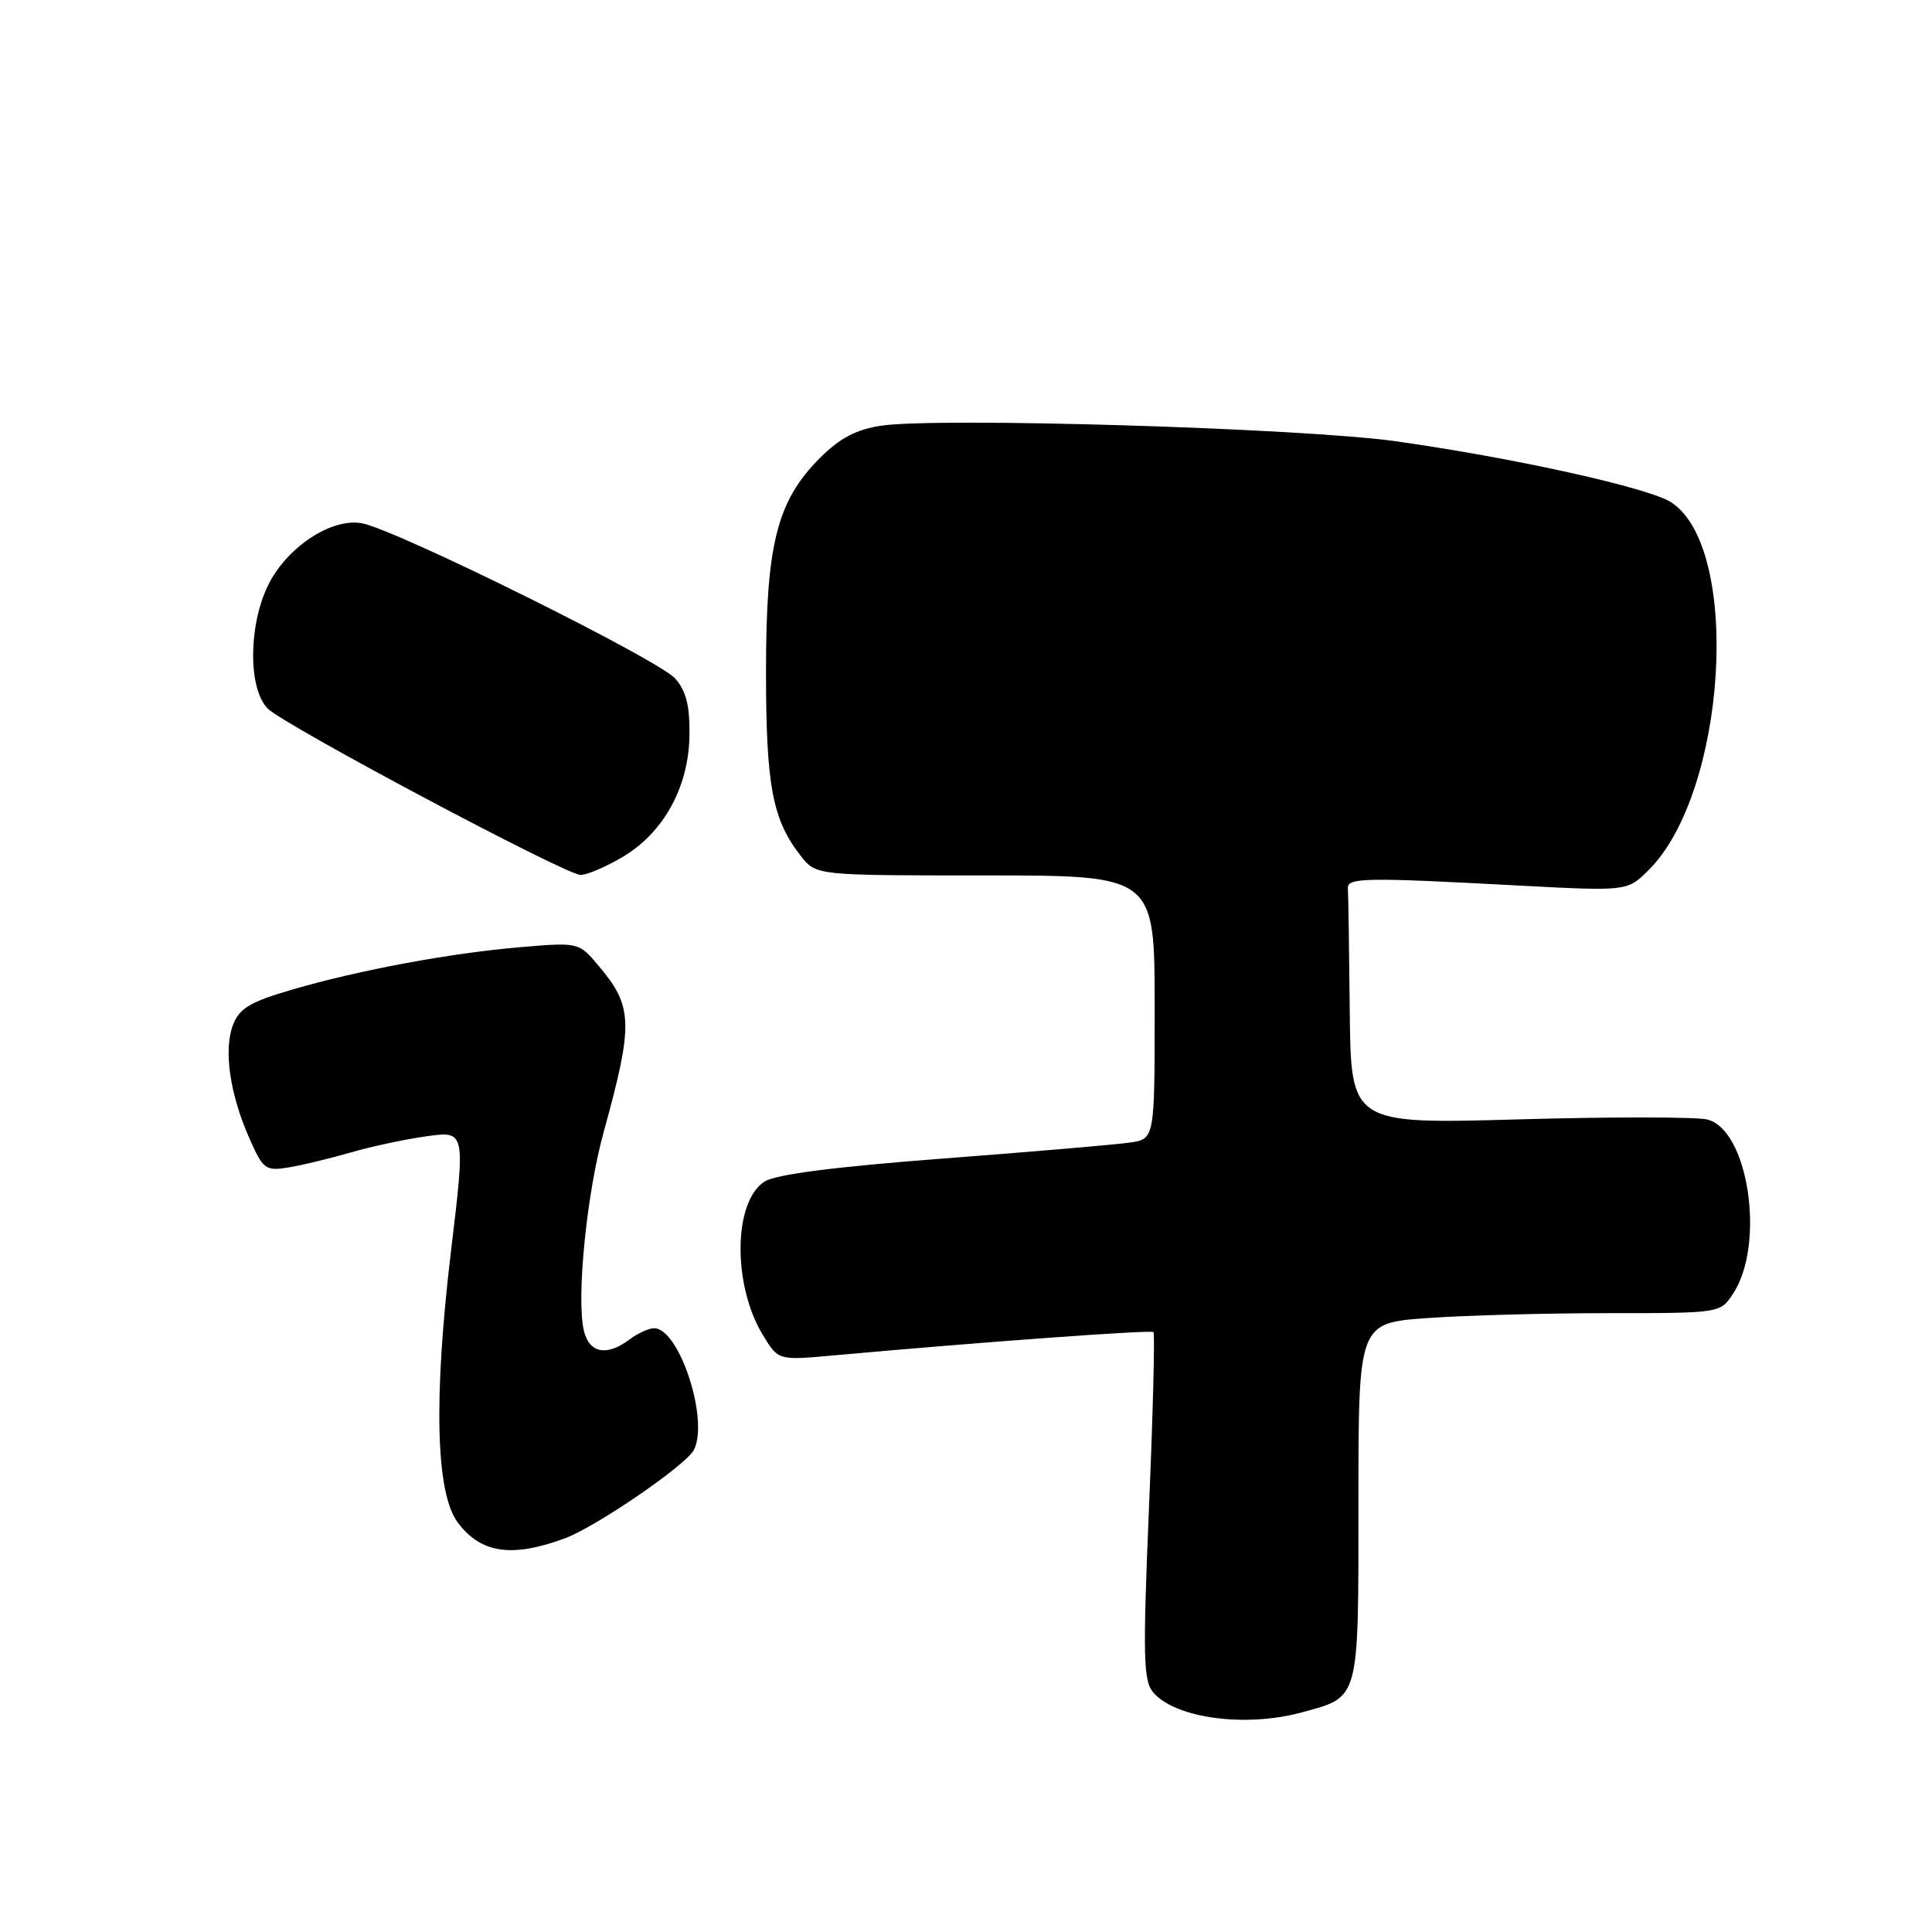 <?xml version="1.0" encoding="UTF-8" standalone="no"?>
<!DOCTYPE svg PUBLIC "-//W3C//DTD SVG 1.1//EN" "http://www.w3.org/Graphics/SVG/1.1/DTD/svg11.dtd" >
<svg xmlns="http://www.w3.org/2000/svg" xmlns:xlink="http://www.w3.org/1999/xlink" version="1.1" viewBox="0 0 256 256">
 <g >
 <path fill="currentColor"
d=" M 172.50 226.90 C 180.21 224.79 180.00 225.57 180.00 198.99 C 180.00 175.30 180.00 175.30 189.15 174.65 C 194.19 174.29 204.98 174.00 213.13 174.00 C 227.95 174.00 227.95 174.00 229.65 171.41 C 233.94 164.87 231.69 149.71 226.23 148.34 C 224.81 147.99 213.59 147.97 201.32 148.32 C 179.00 148.95 179.00 148.95 178.85 133.97 C 178.77 125.74 178.66 118.44 178.60 117.75 C 178.48 116.28 180.70 116.24 201.06 117.33 C 215.63 118.10 215.63 118.10 218.44 115.30 C 228.80 105.02 230.80 72.68 221.46 66.57 C 218.52 64.64 200.64 60.68 184.95 58.47 C 172.57 56.73 124.32 55.27 116.74 56.41 C 113.45 56.91 111.29 58.04 108.66 60.67 C 102.94 66.39 101.50 72.10 101.50 89.00 C 101.50 104.13 102.35 108.64 106.13 113.44 C 108.15 116.00 108.15 116.00 130.57 116.00 C 153.00 116.00 153.00 116.00 153.00 133.45 C 153.00 150.91 153.00 150.91 149.75 151.39 C 147.96 151.66 136.82 152.61 125.00 153.51 C 110.58 154.61 102.77 155.61 101.30 156.57 C 97.16 159.23 97.05 170.27 101.09 176.91 C 103.13 180.26 103.13 180.26 110.32 179.61 C 130.23 177.81 152.52 176.19 152.84 176.51 C 153.04 176.71 152.78 187.14 152.25 199.69 C 151.42 219.58 151.49 222.73 152.82 224.27 C 155.77 227.69 165.06 228.93 172.50 226.90 Z  M 74.84 203.84 C 78.95 202.33 90.82 194.20 91.92 192.16 C 94.01 188.24 90.03 176.00 86.67 176.00 C 85.96 176.00 84.51 176.66 83.44 177.47 C 80.43 179.74 78.12 179.33 77.38 176.38 C 76.34 172.22 77.72 158.20 79.99 150.00 C 83.95 135.65 83.88 133.39 79.35 128.01 C 76.70 124.86 76.70 124.86 69.10 125.49 C 59.74 126.28 47.70 128.51 38.70 131.13 C 33.13 132.76 31.72 133.60 30.87 135.81 C 29.61 139.11 30.45 144.97 33.04 150.82 C 34.87 154.96 35.18 155.19 38.24 154.69 C 40.03 154.40 43.75 153.50 46.50 152.70 C 49.25 151.90 53.79 150.94 56.59 150.55 C 61.67 149.86 61.67 149.86 59.77 165.68 C 57.43 185.25 57.73 197.83 60.65 201.73 C 63.71 205.83 67.80 206.44 74.84 203.84 Z  M 82.42 113.60 C 87.91 110.38 91.26 104.33 91.36 97.43 C 91.41 93.51 90.92 91.56 89.47 89.91 C 87.27 87.41 52.76 70.30 48.02 69.35 C 43.95 68.54 37.93 72.53 35.47 77.66 C 32.89 83.05 32.90 91.35 35.50 93.91 C 37.80 96.16 74.78 115.83 76.91 115.93 C 77.69 115.97 80.17 114.92 82.42 113.60 Z "/>
</g>
</svg>